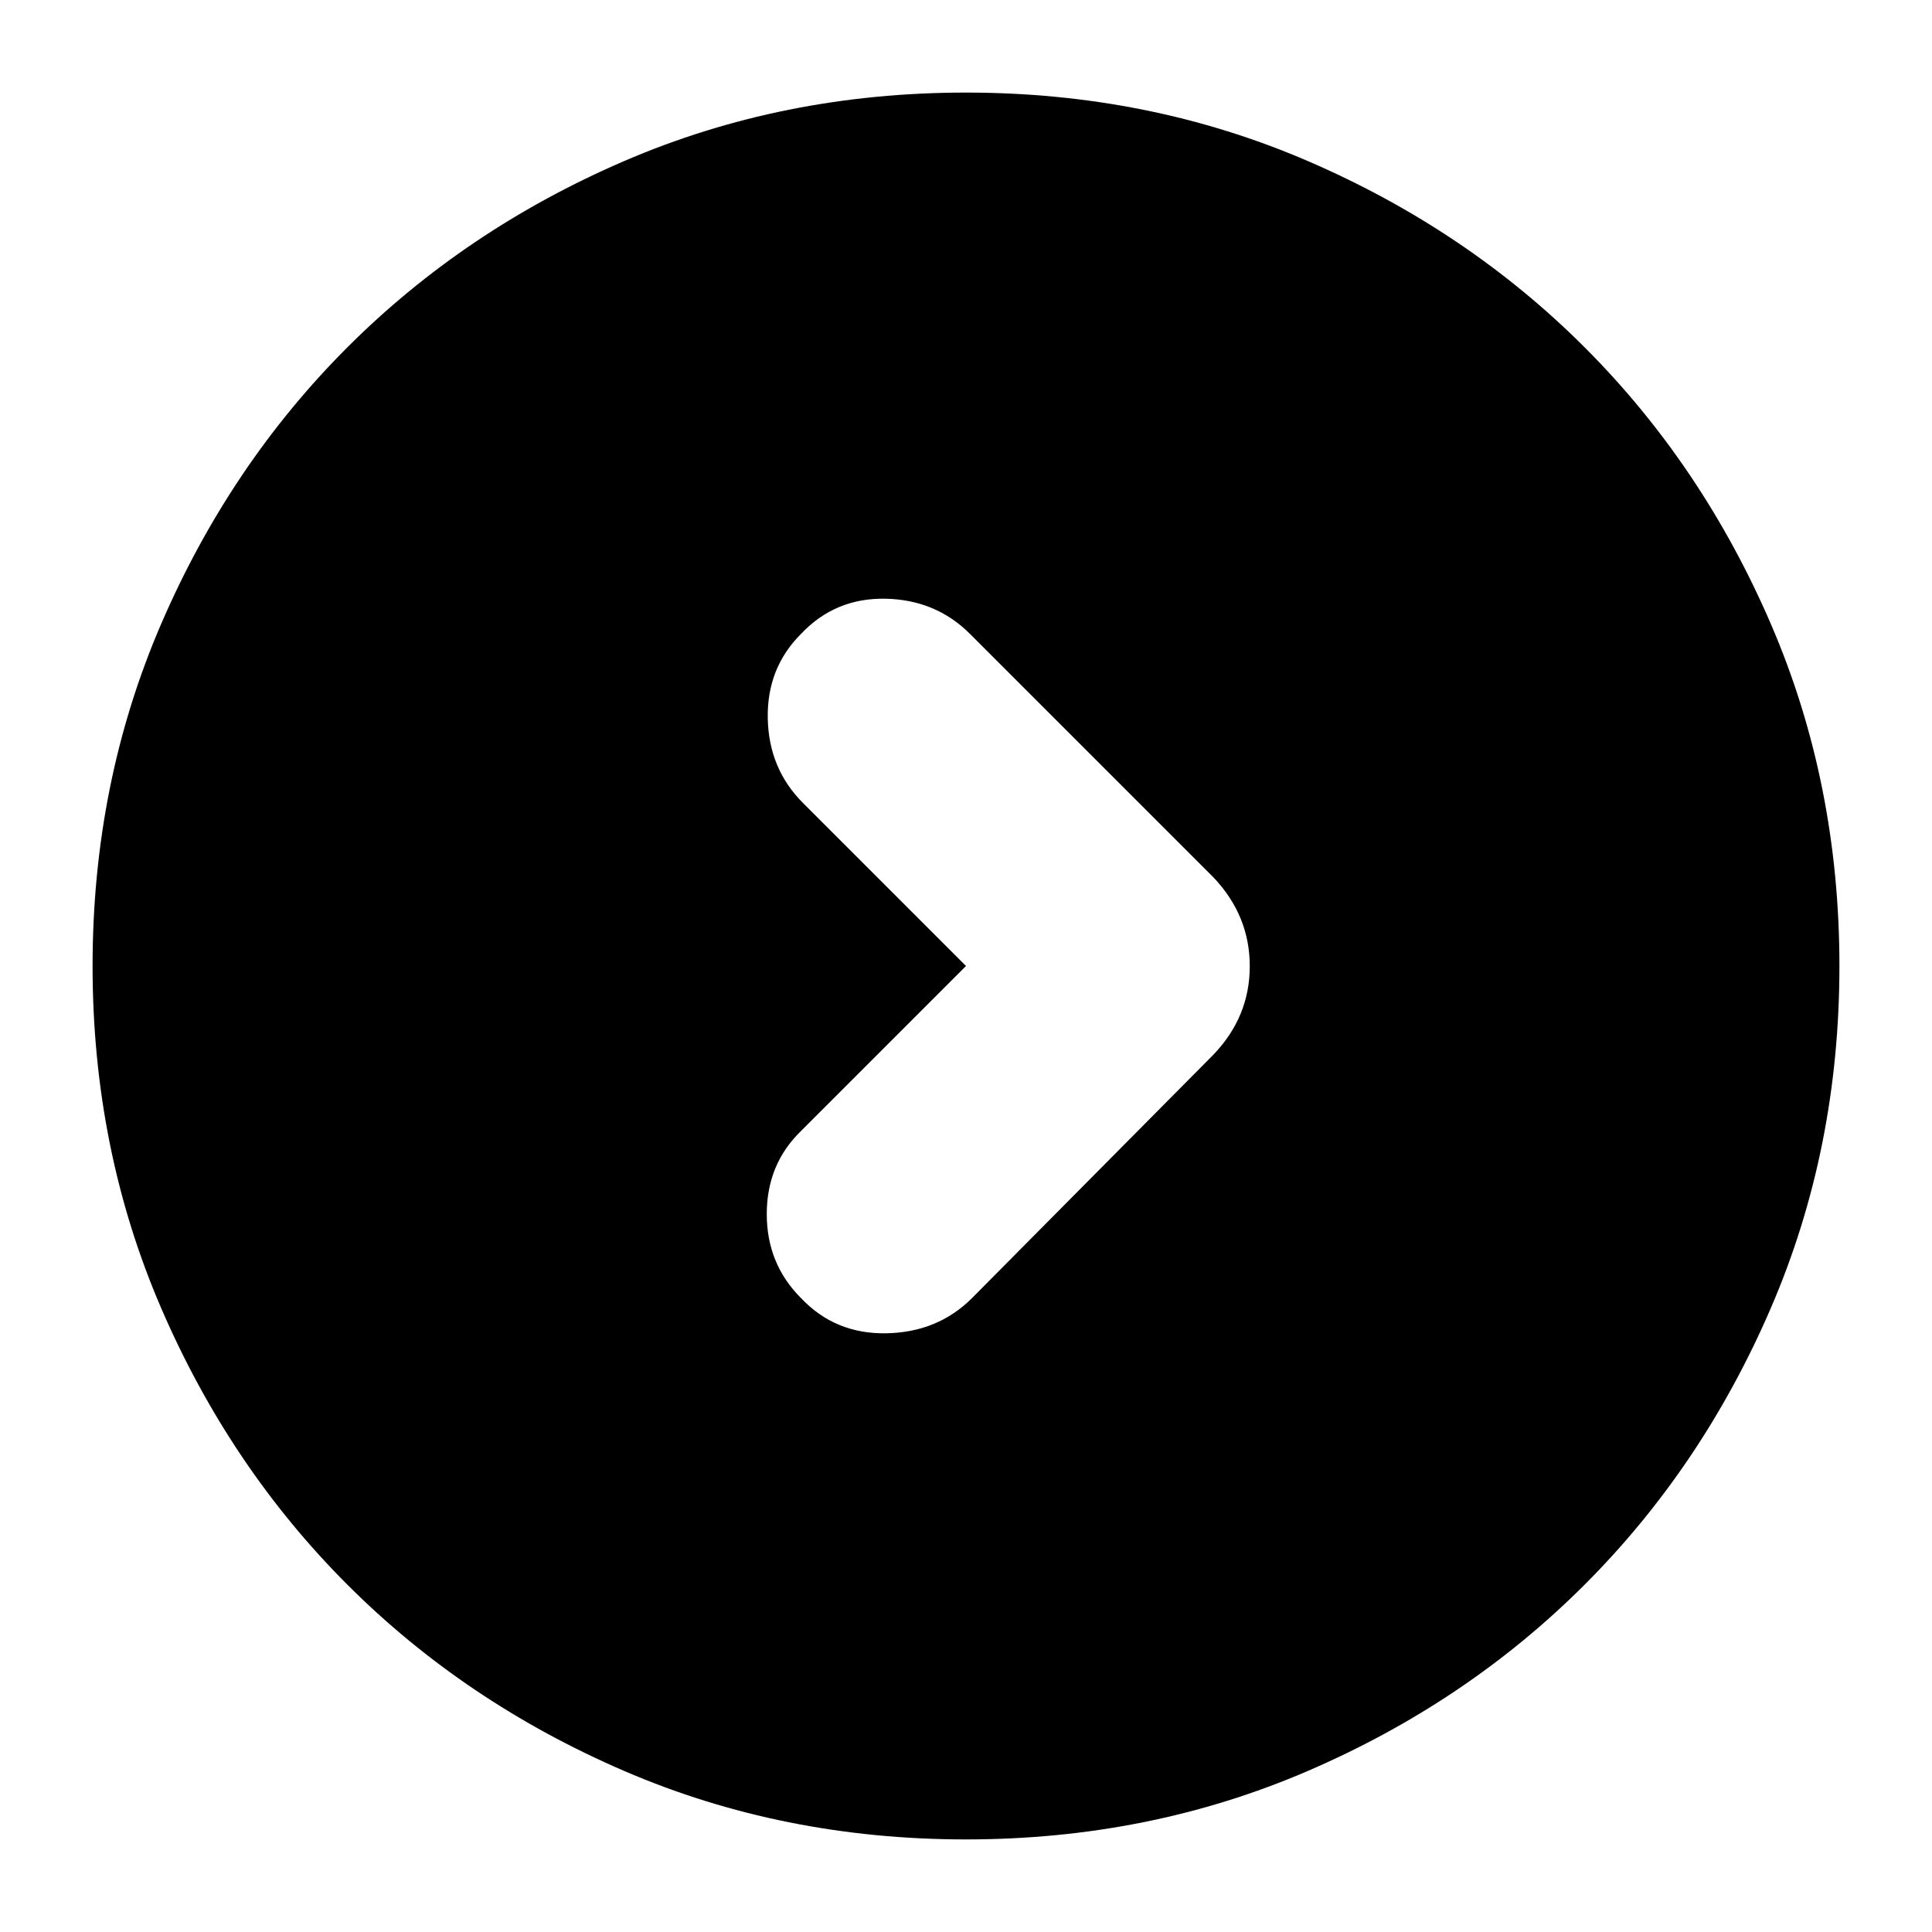 <svg xmlns="http://www.w3.org/2000/svg" height="24" viewBox="0 -960 960 960" width="24"><path d="m480-480-82 82q-17 16.5-17 41.25T398-315q17 18 42.5 17.5T483-315l120-121q18-18.818 18-43.909Q621-505 603-524L482-645q-17-17-42-17.5T398-645q-17 17-16.5 42t17.5 42l81 81Zm0 434q-91 0-169.987-34.084-78.988-34.083-137.417-92.512T80.084-310.013Q46-389 46-480t34.084-169.987q34.083-78.988 92.512-137.417t137.417-92.512Q389-914 480-914t169.987 34.084q78.988 34.083 137.417 92.512t92.512 137.417Q914-571 914-480t-34.084 169.987q-34.083 78.988-92.512 137.417T649.987-80.084Q571-46 480-46Z"/></svg>